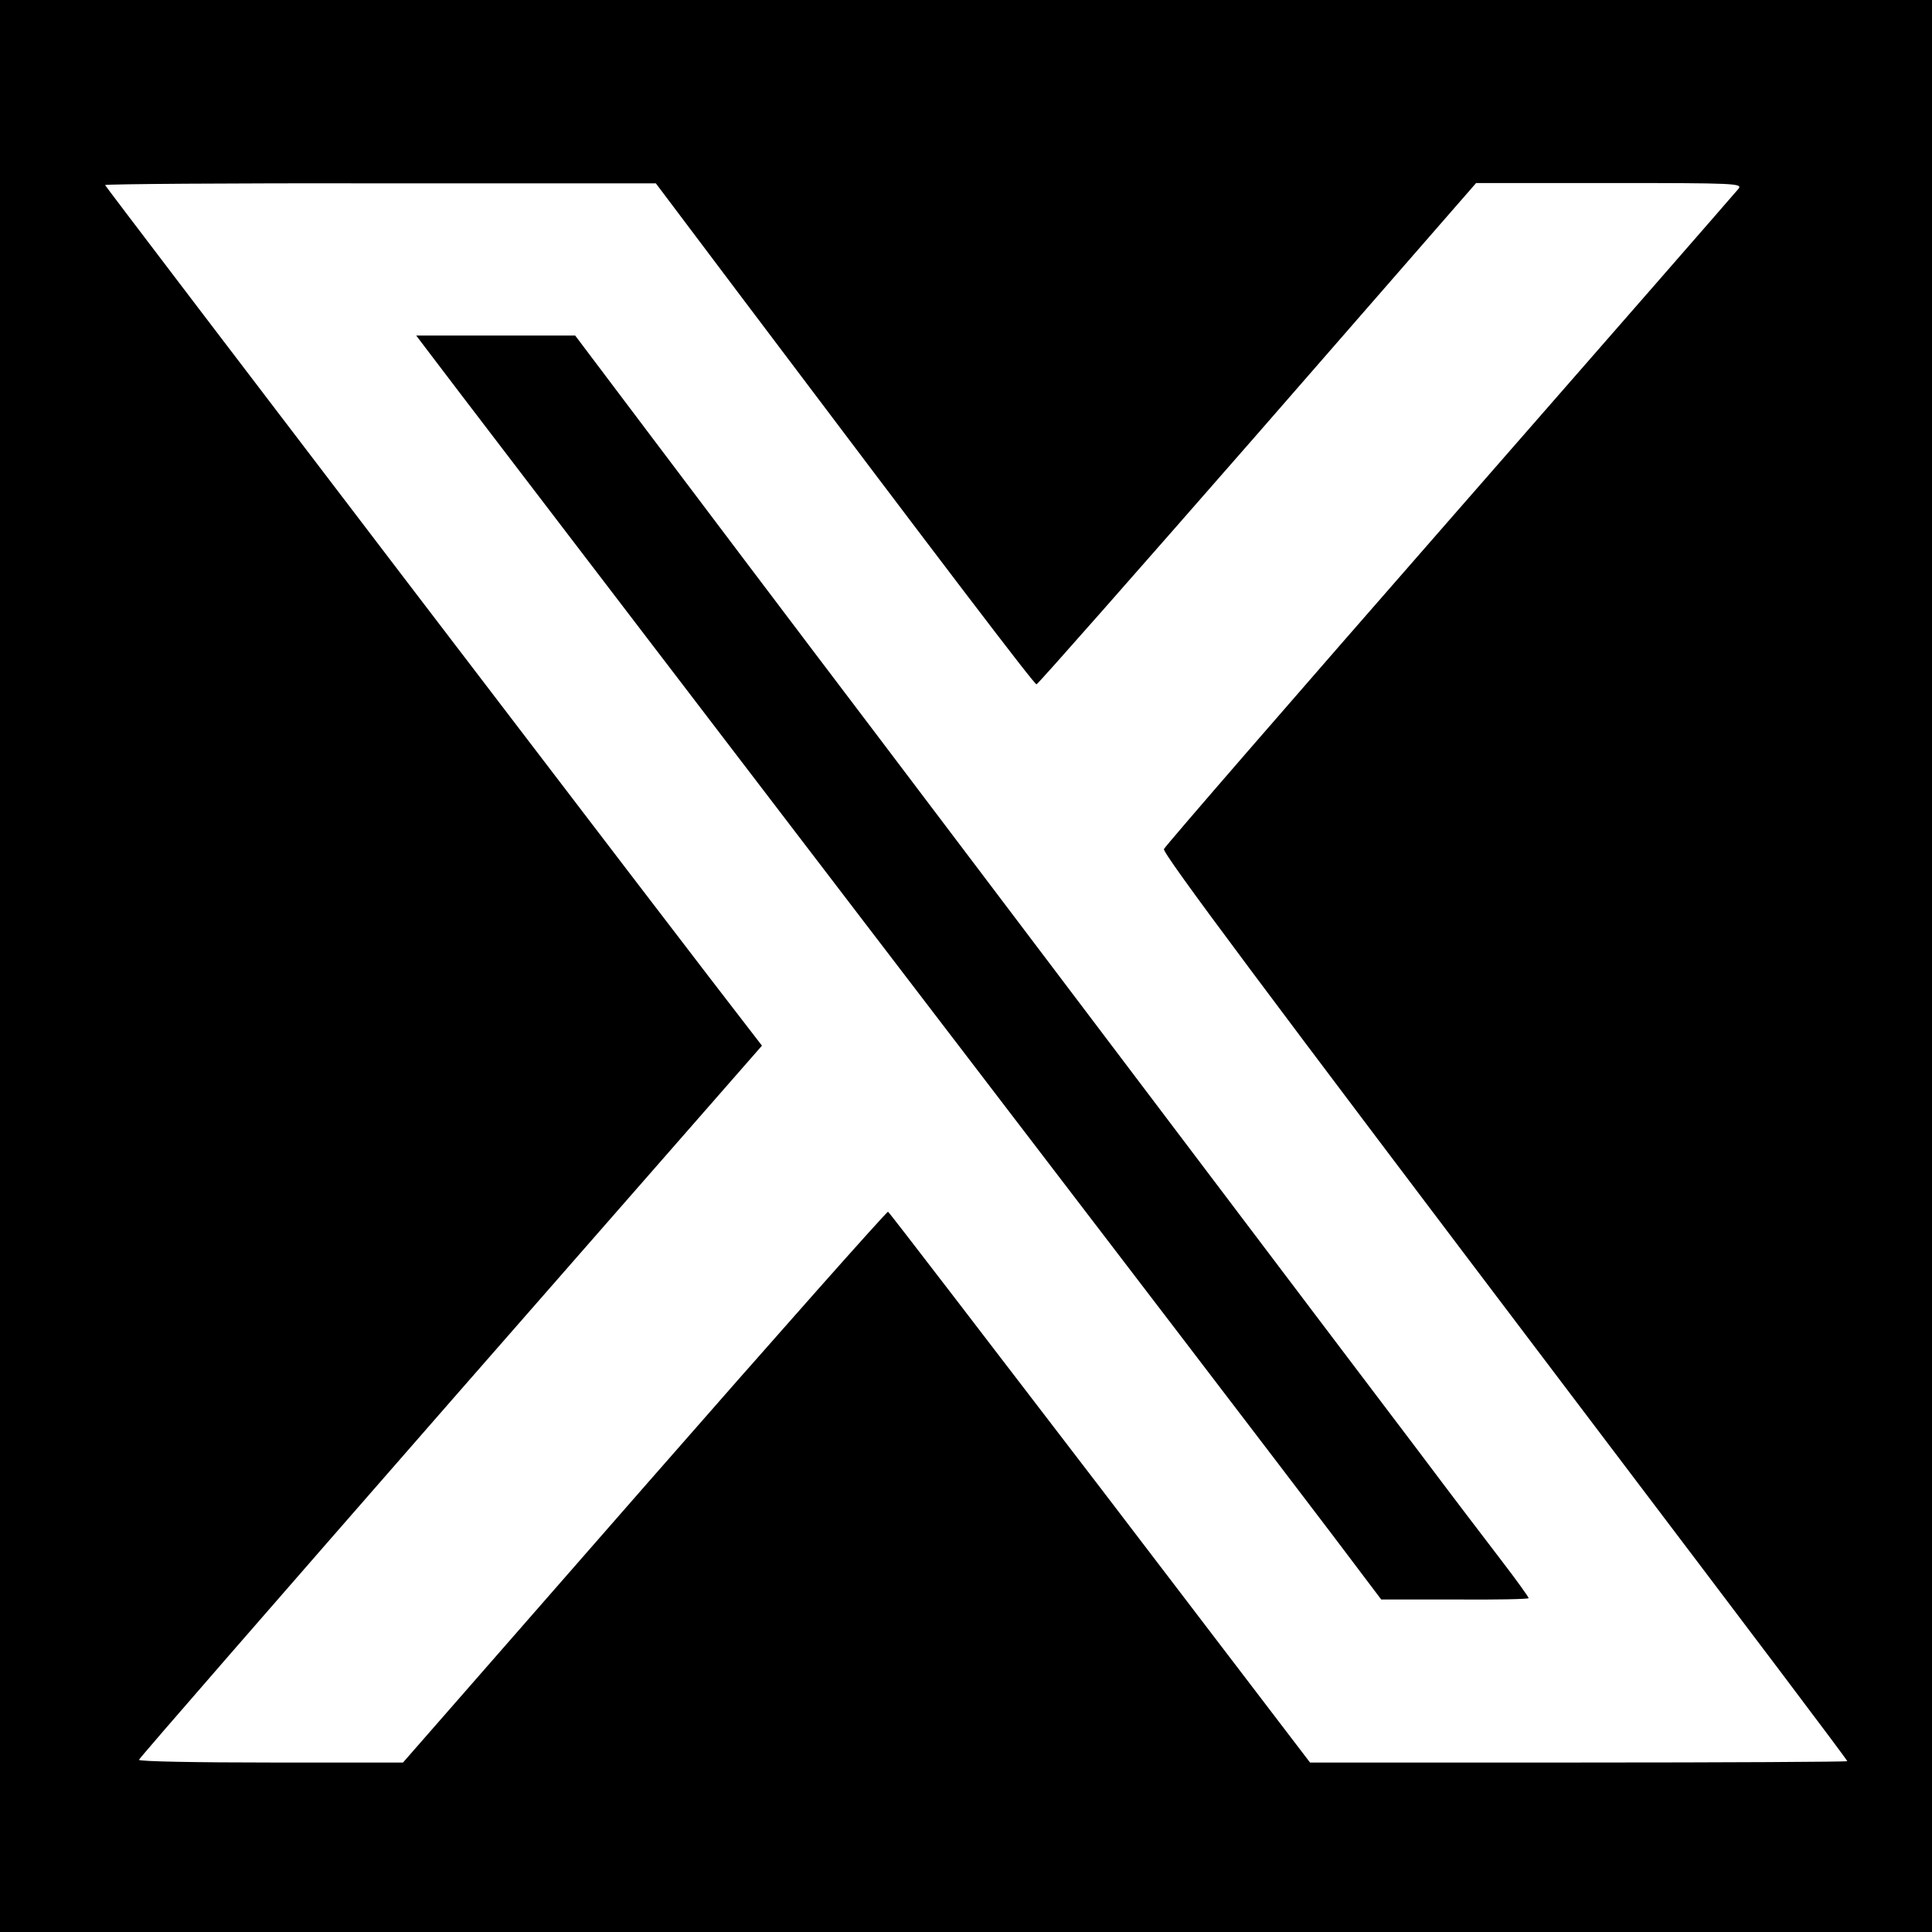 <?xml version="1.0" standalone="no"?>
<!DOCTYPE svg PUBLIC "-//W3C//DTD SVG 20010904//EN"
 "http://www.w3.org/TR/2001/REC-SVG-20010904/DTD/svg10.dtd">
<svg version="1.0" xmlns="http://www.w3.org/2000/svg"
 width="570pt" height="570pt" viewBox="0 0 570 570"
 preserveAspectRatio="xMidYMid meet">

<g transform="translate(0,570) scale(0.1,-0.1)"
fill="#000000" stroke="none">
<path d="M0 2850 l0 -2850 2850 0 2850 0 0 2850 0 2850 -2850 0 -2850 0 0
-2850z m2185 1977 c609 -808 867 -1147 873 -1146 4 0 297 333 652 739 l645
740 394 0 c371 0 393 -1 380 -17 -8 -10 -391 -449 -852 -976 -461 -527 -841
-965 -843 -972 -5 -12 287 -403 1201 -1610 565 -746 815 -1077 815 -1081 0 -2
-357 -4 -792 -4 l-793 0 -619 811 c-341 445 -622 812 -626 814 -3 2 -327 -363
-719 -811 l-712 -814 -390 0 c-214 0 -389 3 -389 8 0 4 414 479 919 1057 l919
1050 -27 35 c-167 214 -1911 2500 -1911 2504 0 3 366 6 813 5 l812 0 250 -332z"/>
<path d="M1256 4673 c15 -21 591 -774 1278 -1673 688 -899 1316 -1721 1396
-1827 l145 -192 218 0 c119 -1 217 1 217 4 0 3 -35 52 -78 108 -43 56 -155
203 -248 327 -223 294 -983 1300 -1592 2105 -267 352 -577 763 -690 913 l-205
272 -235 0 -234 0 28 -37z"/>
</g>
</svg>
